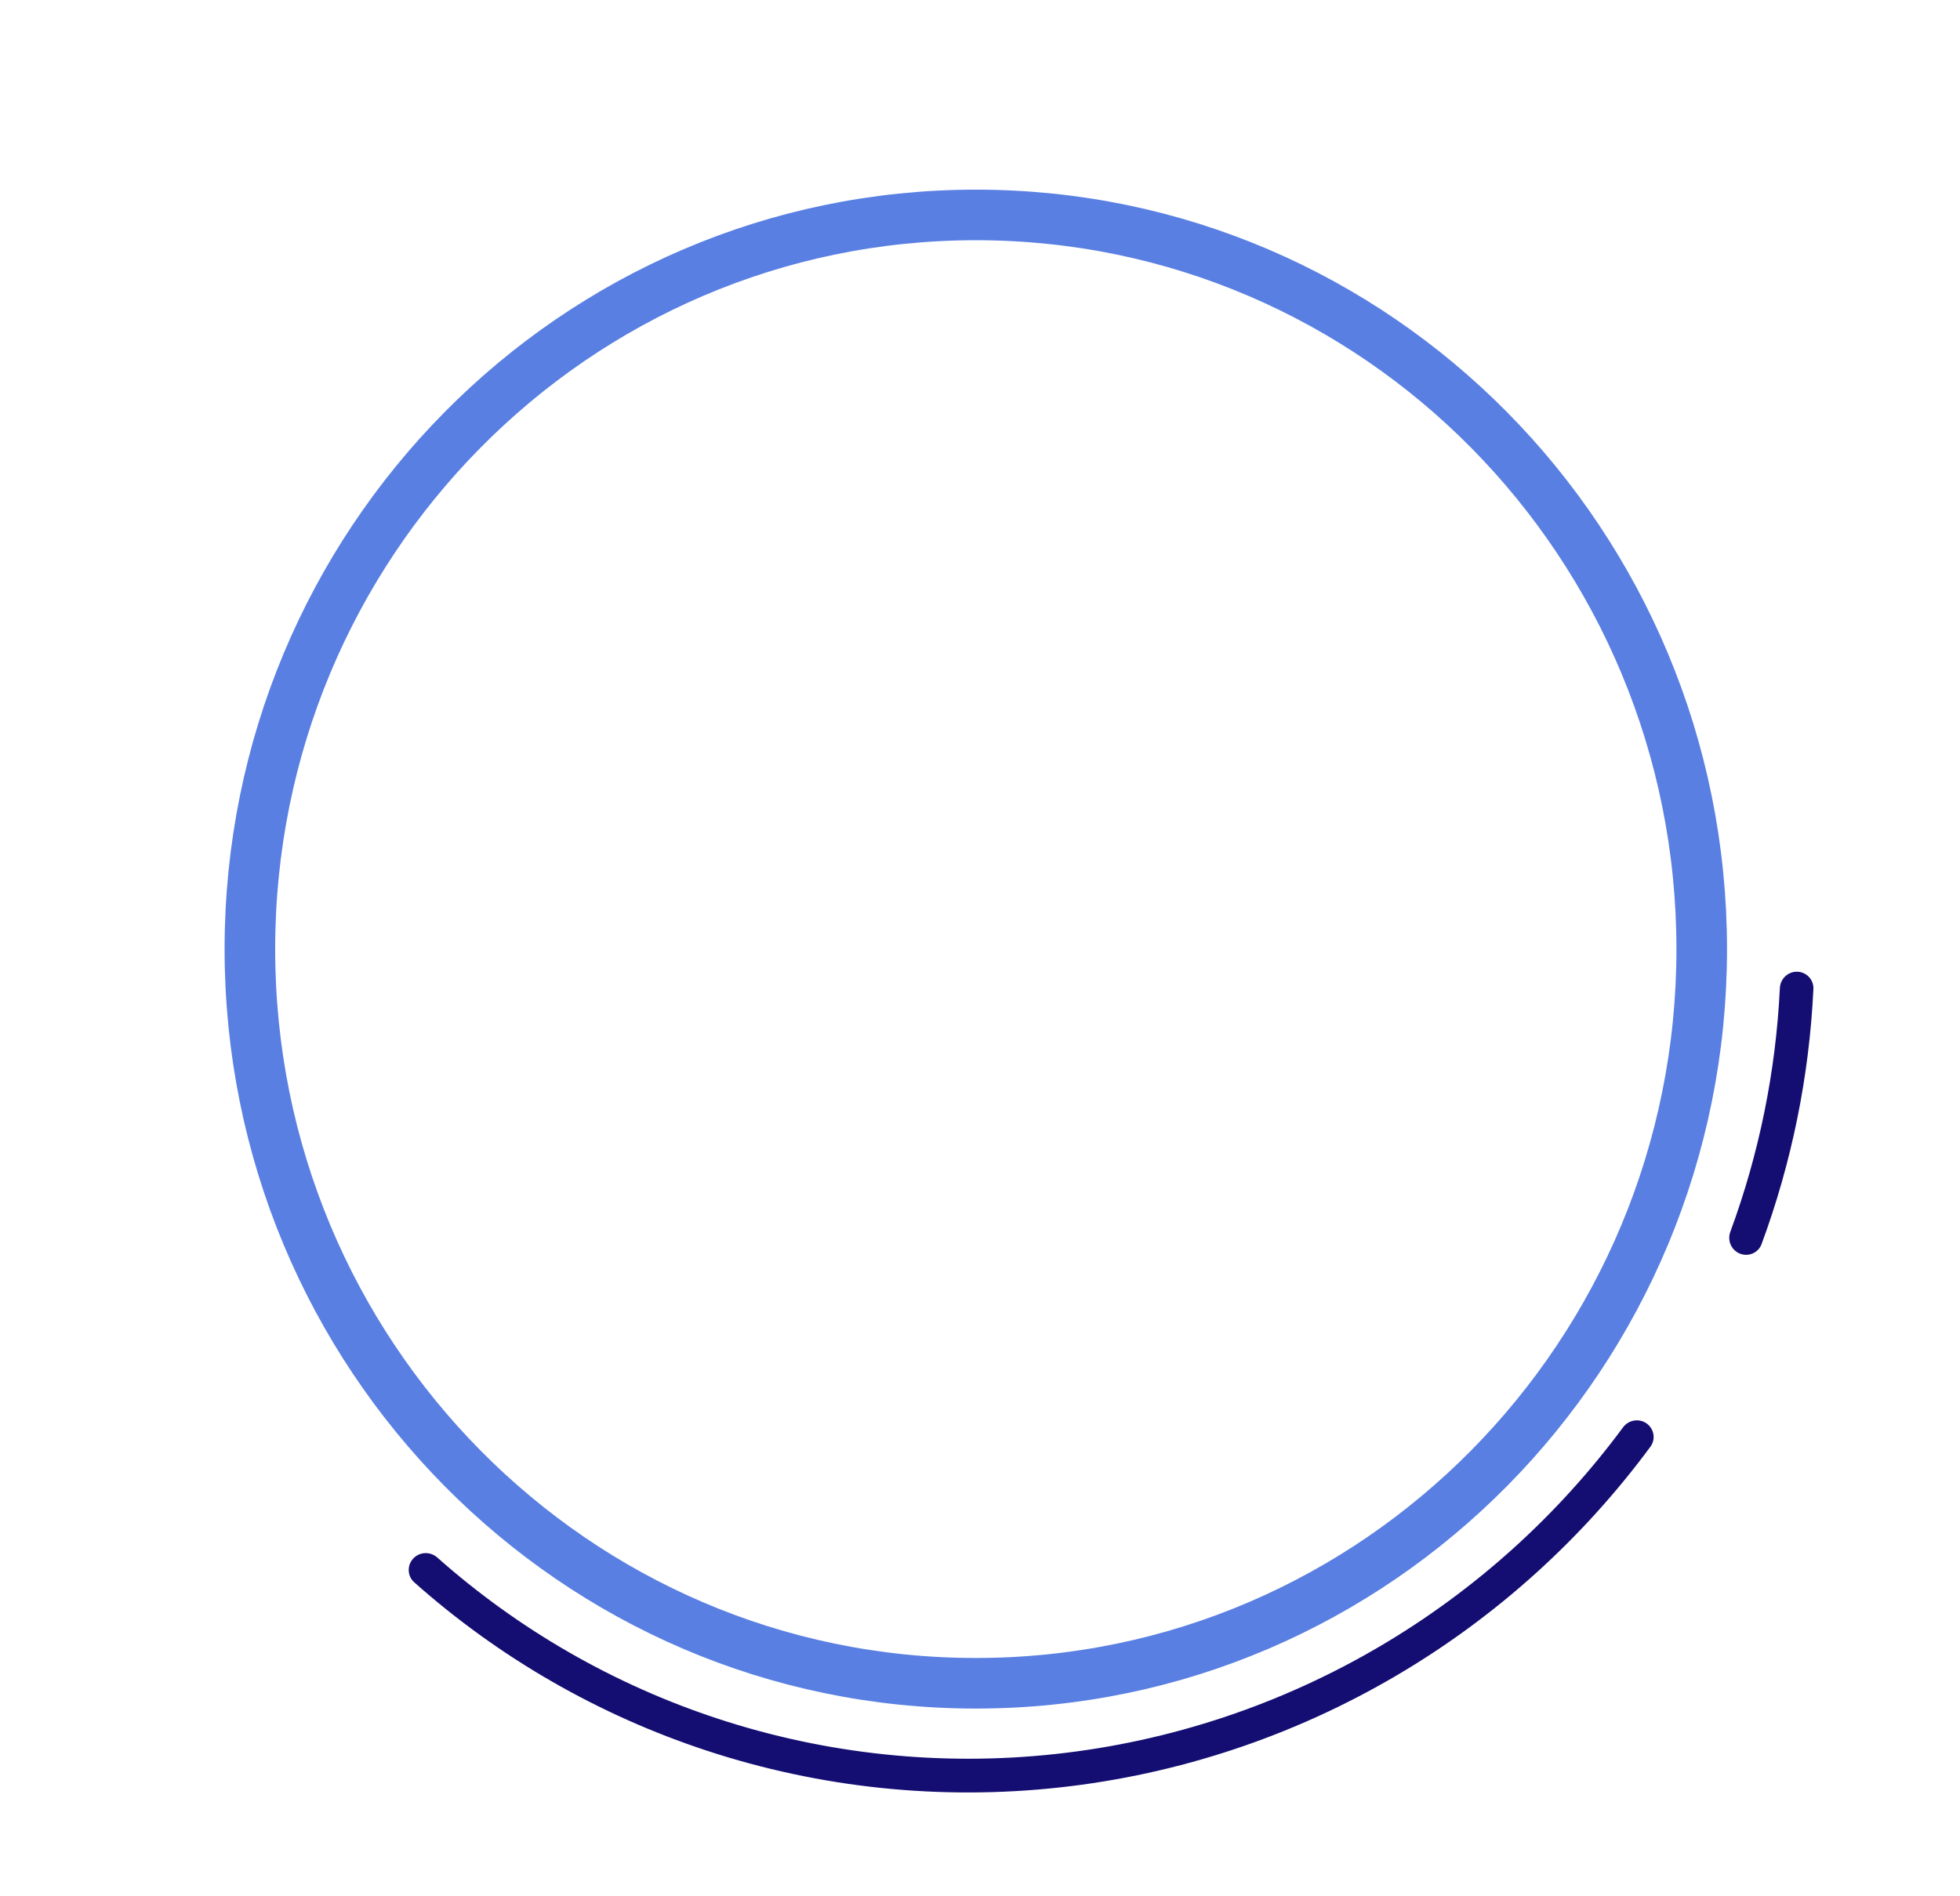 <svg width="155" height="150" viewBox="0 0 155 150" fill="none" xmlns="http://www.w3.org/2000/svg">
<g clip-path="url(#clip0_338269_3809)">
<path d="M77.168 133.151C108.896 133.151 134.575 107.128 134.575 75.077C134.575 43.026 108.896 17.002 77.168 17.002C45.44 17.002 19.761 43.026 19.761 75.077C19.761 107.128 45.44 133.151 77.168 133.151Z" stroke="#597FE2" stroke-width="4"/>
<path d="M130.214 112.596C130.812 113.019 130.954 113.847 130.519 114.436C125.131 121.738 118.326 127.882 110.514 132.491C102.321 137.325 93.21 140.36 83.79 141.392C74.369 142.425 64.855 141.431 55.885 138.478C47.337 135.664 39.47 131.133 32.759 125.165C32.208 124.675 32.176 123.829 32.676 123.287C33.178 122.742 34.026 122.71 34.58 123.202C41.013 128.911 48.549 133.247 56.736 135.942C65.347 138.777 74.481 139.731 83.525 138.74C92.569 137.749 101.315 134.835 109.18 130.195C116.664 125.779 123.186 119.895 128.354 112.905C128.789 112.316 129.616 112.173 130.214 112.596Z" fill="#150E72"/>
<path d="M142.13 76.866C142.863 76.886 143.441 77.496 143.407 78.228C143.081 85.128 141.699 91.936 139.309 98.41C139.054 99.101 138.278 99.437 137.594 99.164C136.915 98.894 136.584 98.127 136.836 97.442C139.116 91.254 140.438 84.748 140.755 78.155C140.79 77.423 141.398 76.846 142.13 76.866Z" fill="#150E72"/>
</g>
<defs>
<clipPath id="clip0_338269_3809">
<rect width="155" height="150" fill="white"/>
</clipPath>
</defs>
</svg>
